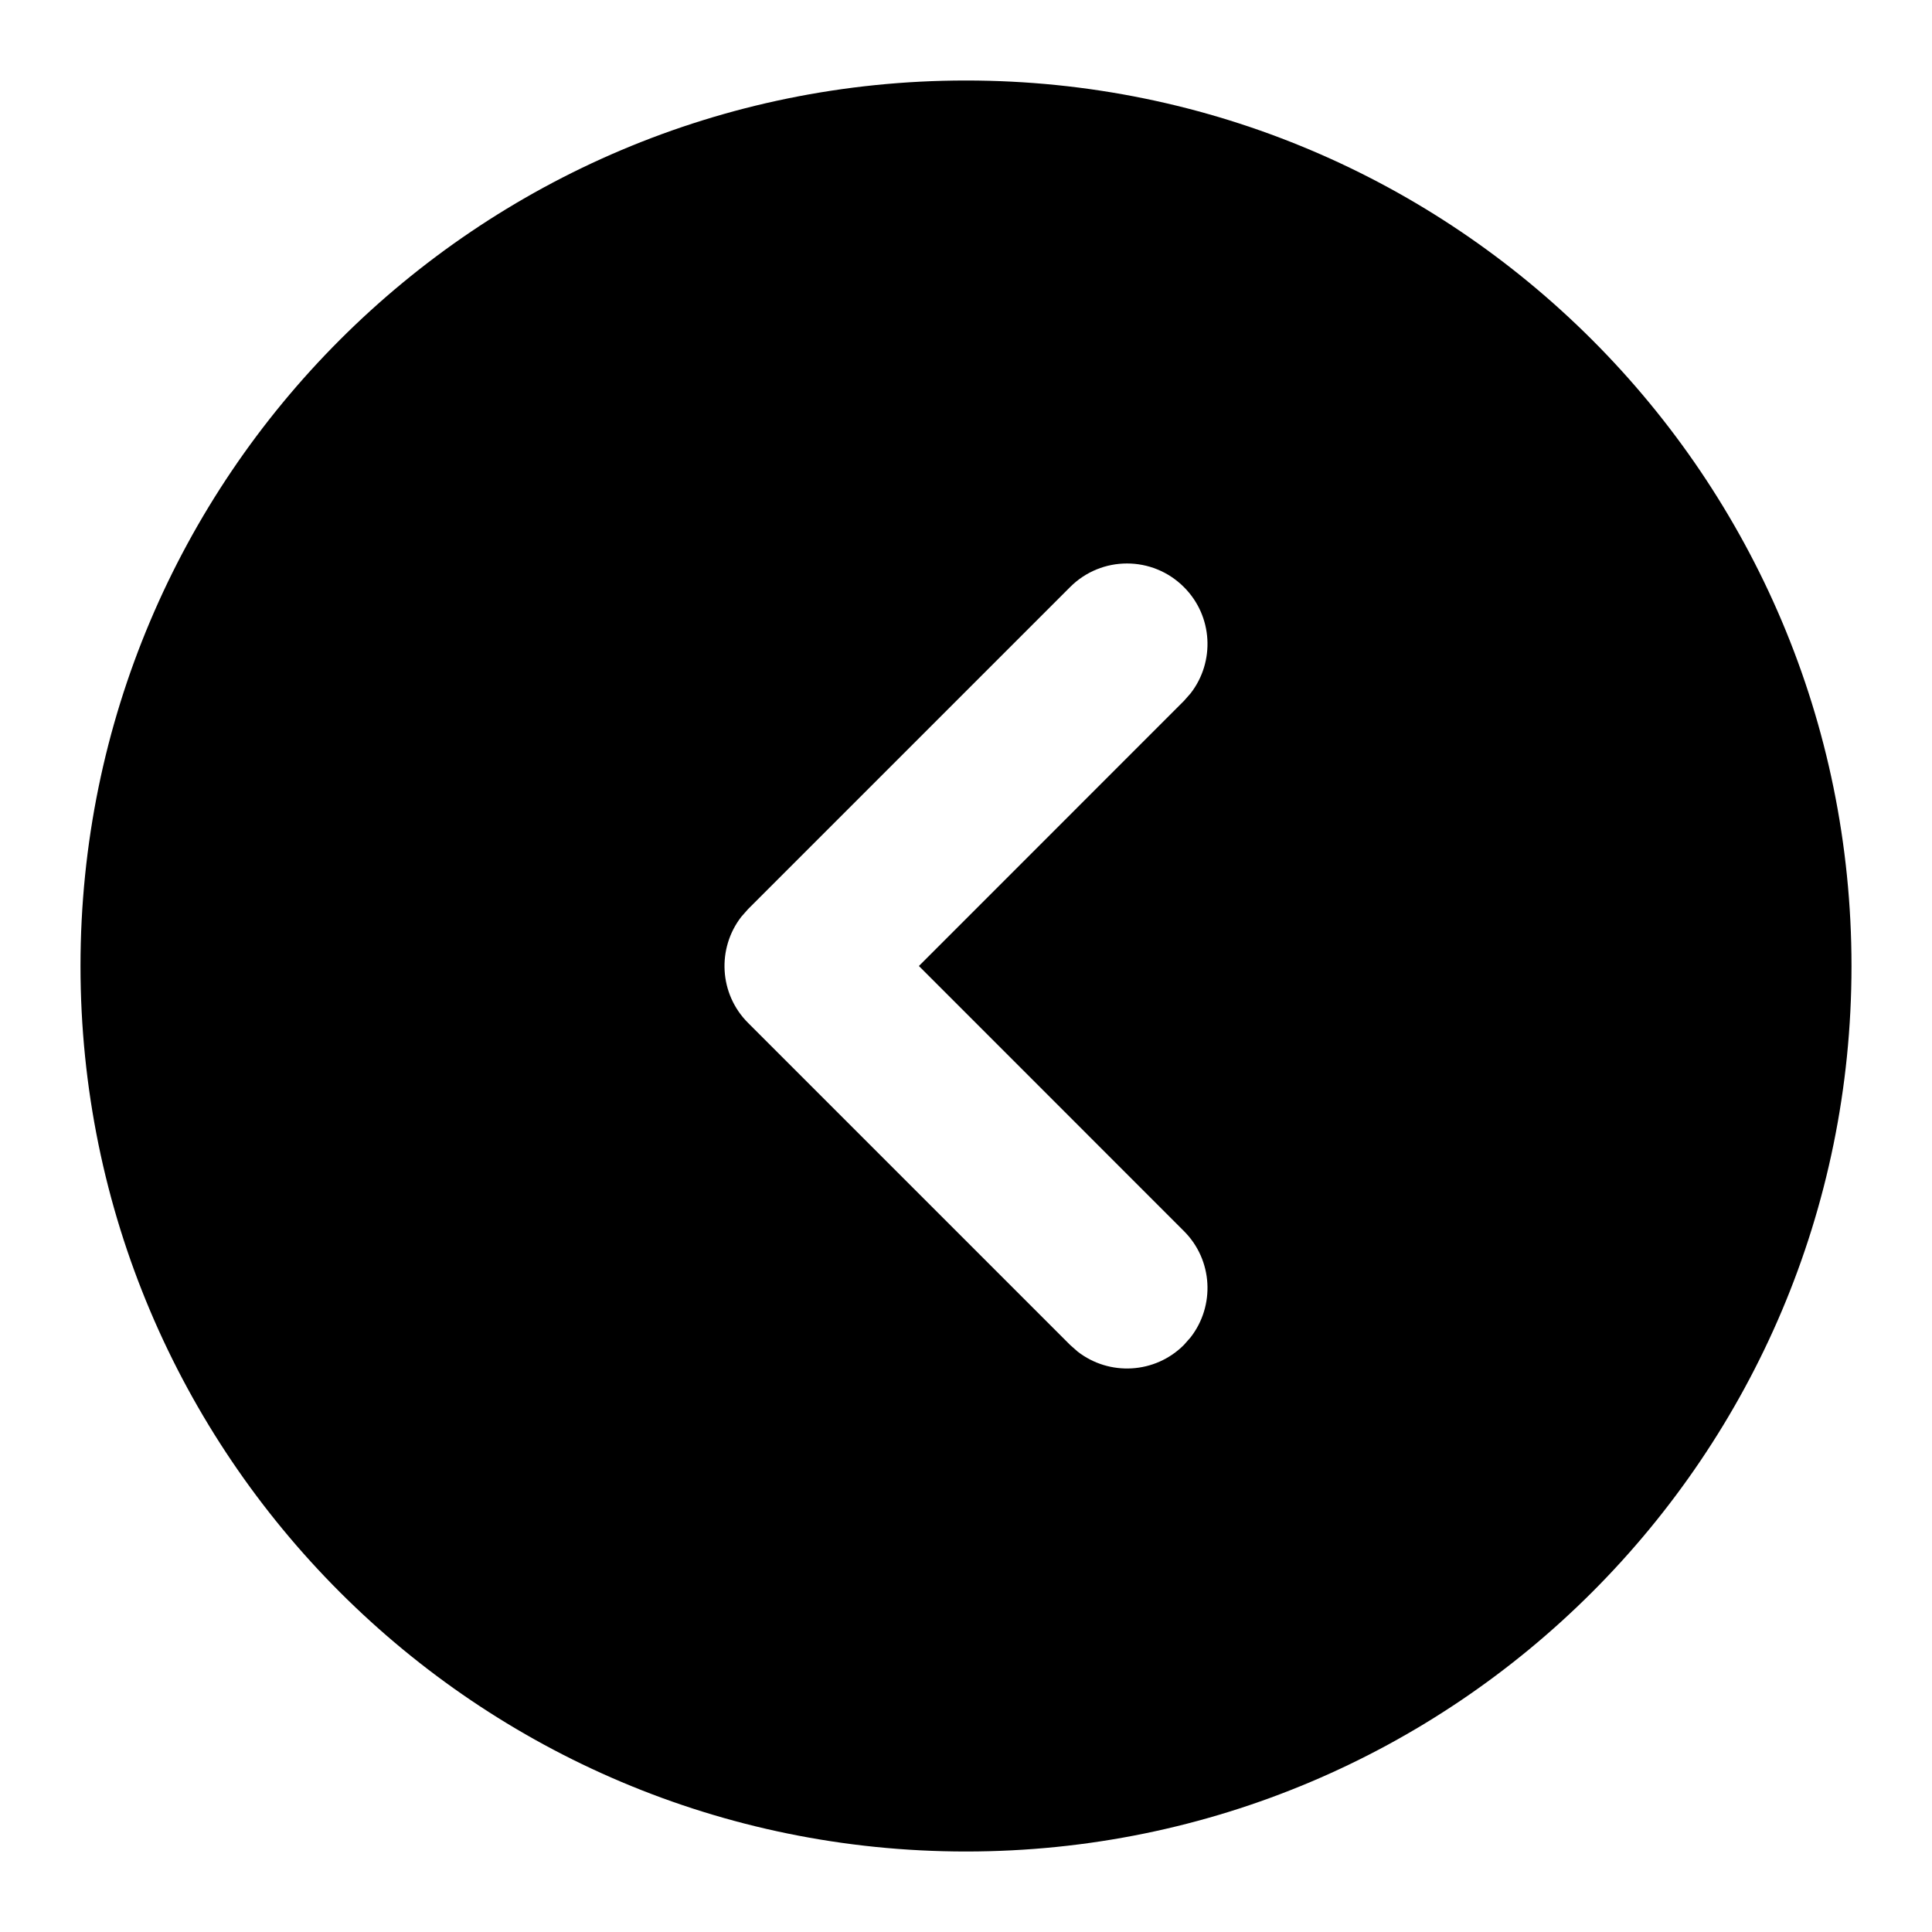 <svg xmlns="http://www.w3.org/2000/svg" width="24" height="24" viewBox="0 0 24 24">
  <path d="M12,1 C18.075,1 23,5.925 23,12 C23,18.075 18.075,23 12,23 C5.925,23 1,18.075 1,12 C1,5.925 5.925,1 12,1 Z M14.707,7.293 C14.317,6.902 13.683,6.902 13.293,7.293 L13.293,7.293 L9.293,11.293 L9.21,11.387 C8.905,11.779 8.932,12.347 9.293,12.707 L9.293,12.707 L13.293,16.707 L13.387,16.79 C13.779,17.095 14.347,17.068 14.707,16.707 L14.707,16.707 L14.79,16.613 C15.095,16.221 15.068,15.653 14.707,15.293 L14.707,15.293 L11.415,12 L14.707,8.707 L14.79,8.613 C15.095,8.221 15.068,7.653 14.707,7.293 Z"/>
</svg>
